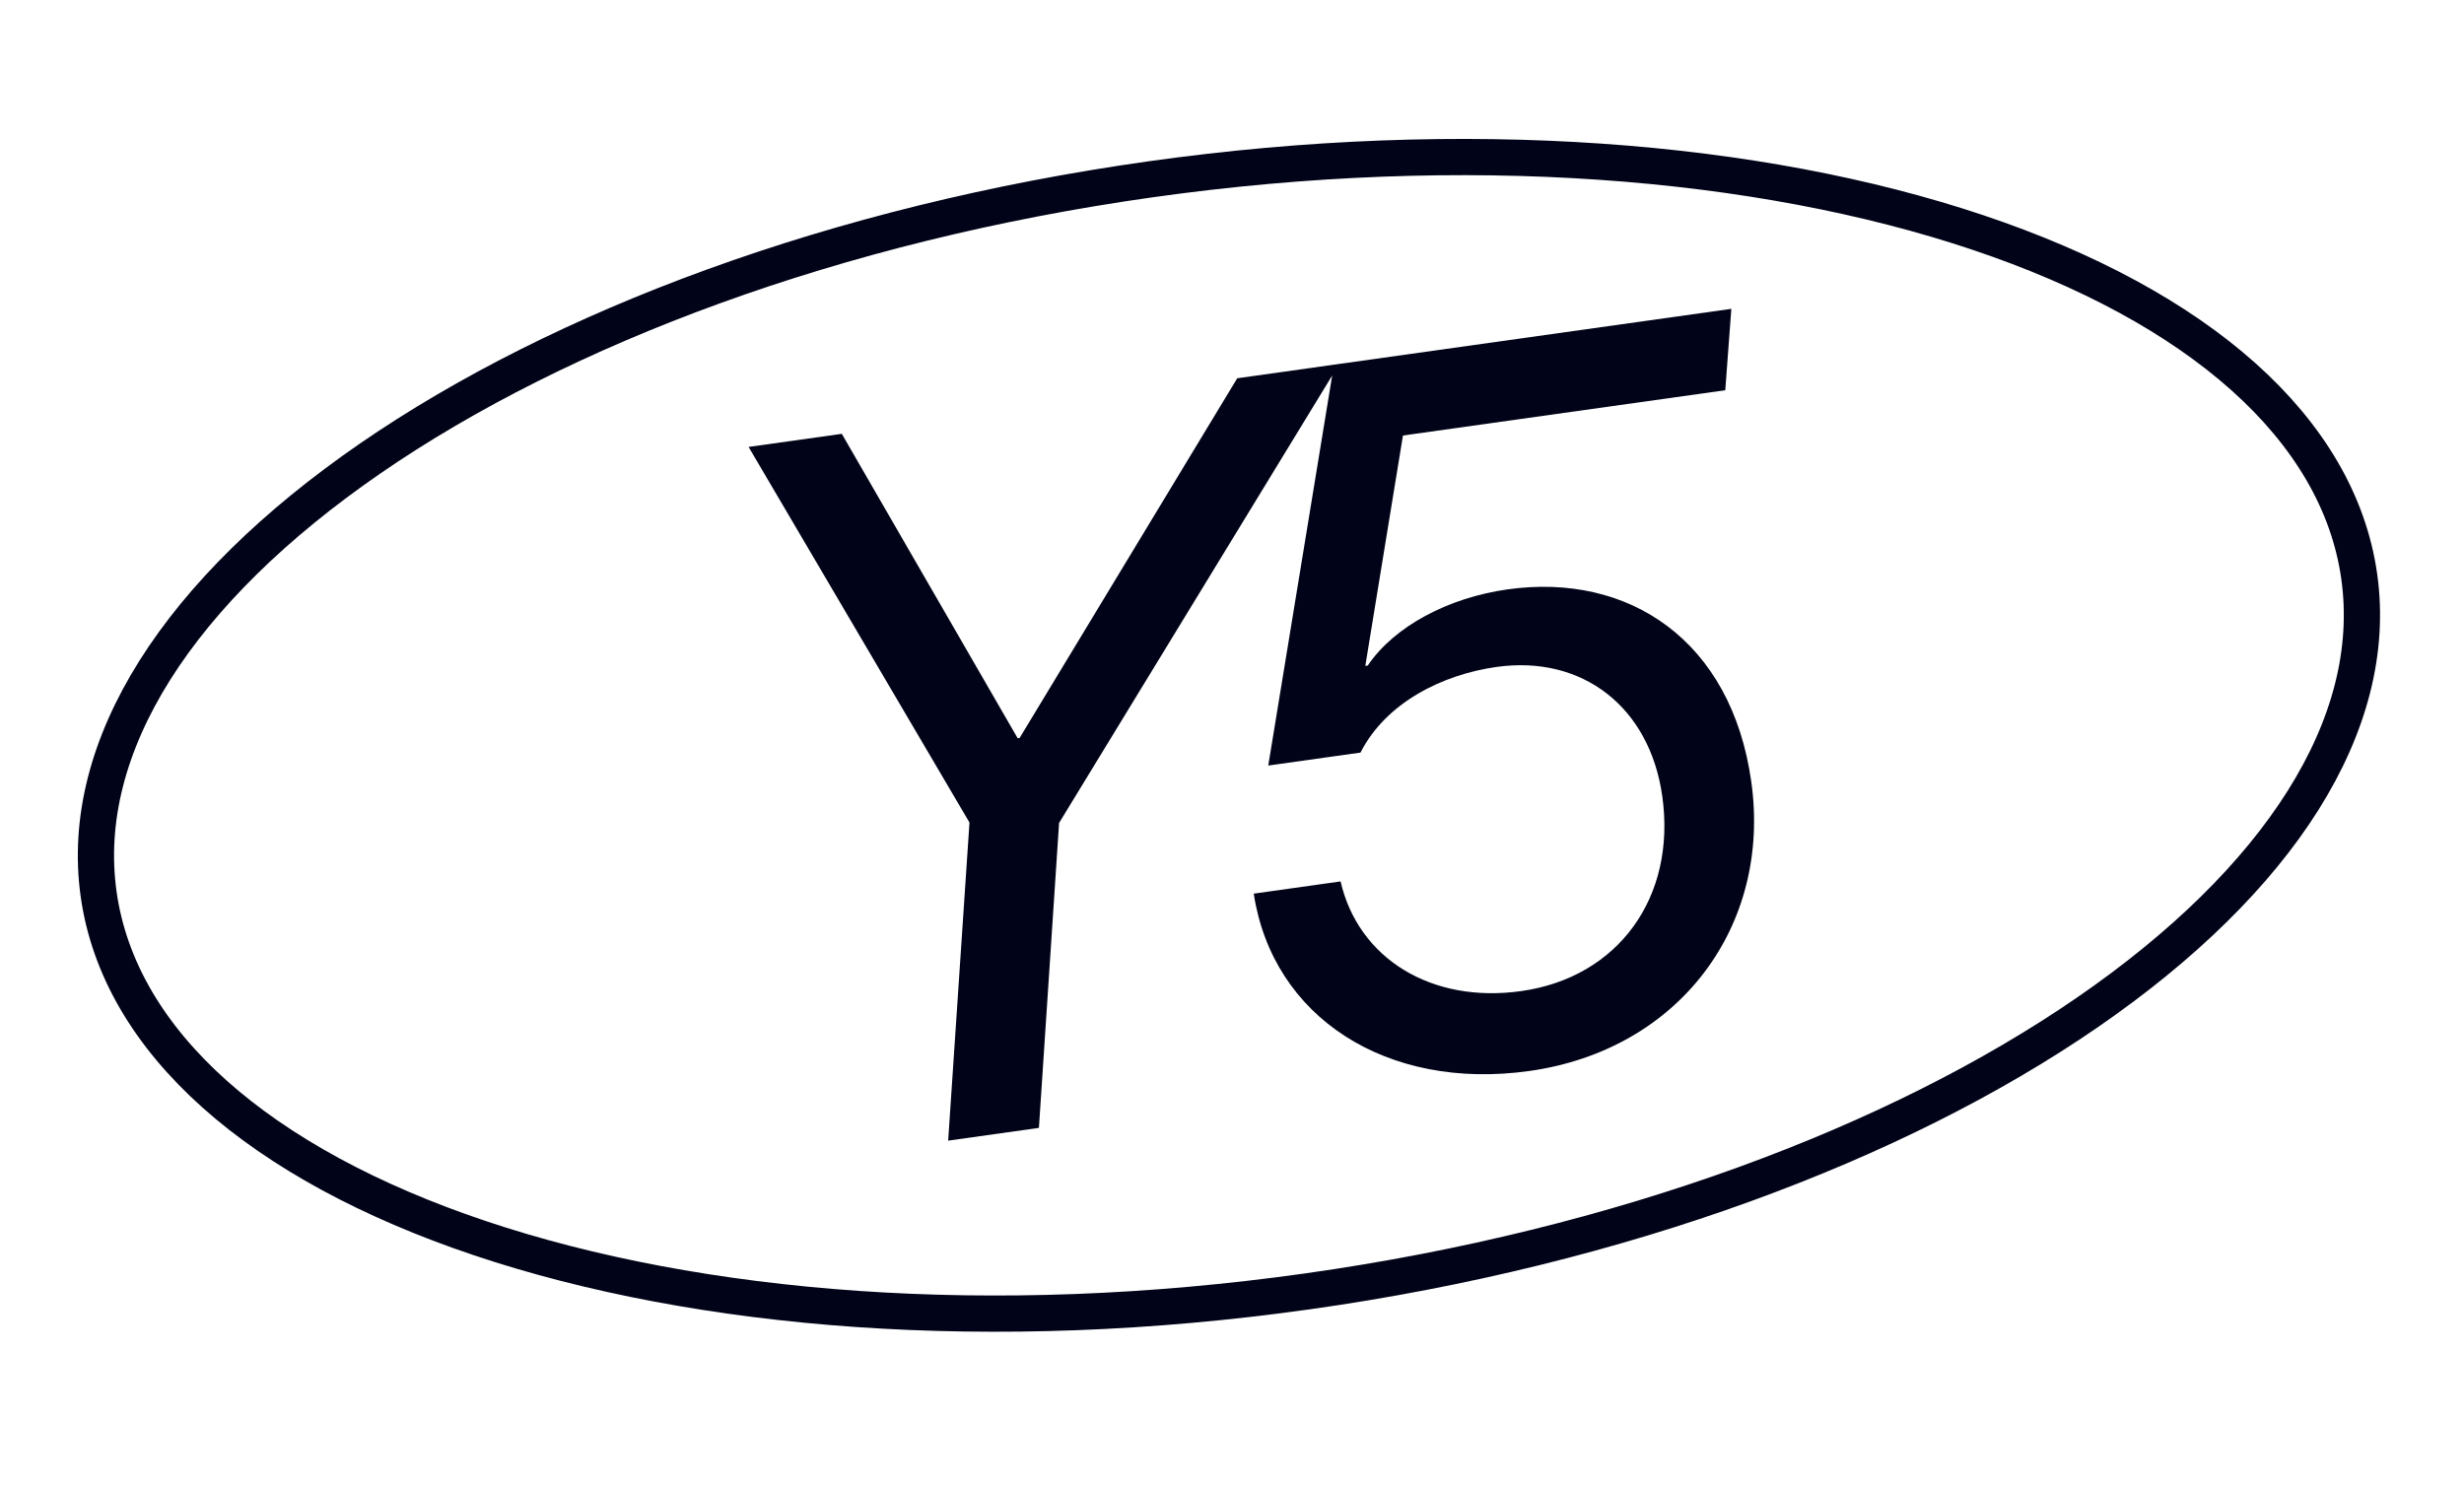 <svg width="136" height="82" viewBox="0 0 136 82" fill="none" xmlns="http://www.w3.org/2000/svg">
<path d="M57.343 62.266L58.456 45.432L73.92 20.091L68.288 20.883L56.278 40.74L56.17 40.755L46.463 23.95L41.318 24.673L53.51 45.409L52.334 62.97L57.343 62.266ZM84.41 59.125C92.696 57.96 97.781 51.115 96.662 43.155C95.566 35.356 89.902 31.596 83.214 32.536C79.937 32.997 76.956 34.575 75.493 36.742L75.358 36.761L77.436 24.043L95.226 21.543L95.561 17.05L73.628 20.132L70.001 42.263L75.092 41.547C76.498 38.782 79.622 37.238 82.601 36.819C87.339 36.154 91.057 39.028 91.749 43.956C92.533 49.534 89.317 53.962 83.956 54.715C79.028 55.408 74.981 52.939 73.993 48.66L69.2 49.334C70.244 56.173 76.558 60.228 84.41 59.125Z" fill="#010418"/>
<path d="M130.218 31.828C131.366 40.001 125.792 48.602 115.227 55.881C104.717 63.122 89.526 68.851 72.145 71.294C54.764 73.737 38.583 72.416 26.484 68.353C14.322 64.268 6.593 57.537 5.444 49.363C4.295 41.19 9.869 32.589 20.434 25.31C30.945 18.069 46.136 12.34 63.516 9.897C80.897 7.454 97.079 8.774 109.178 12.838C121.34 16.923 129.069 23.654 130.218 31.828Z" stroke="#010418" stroke-width="2"/>
</svg>
